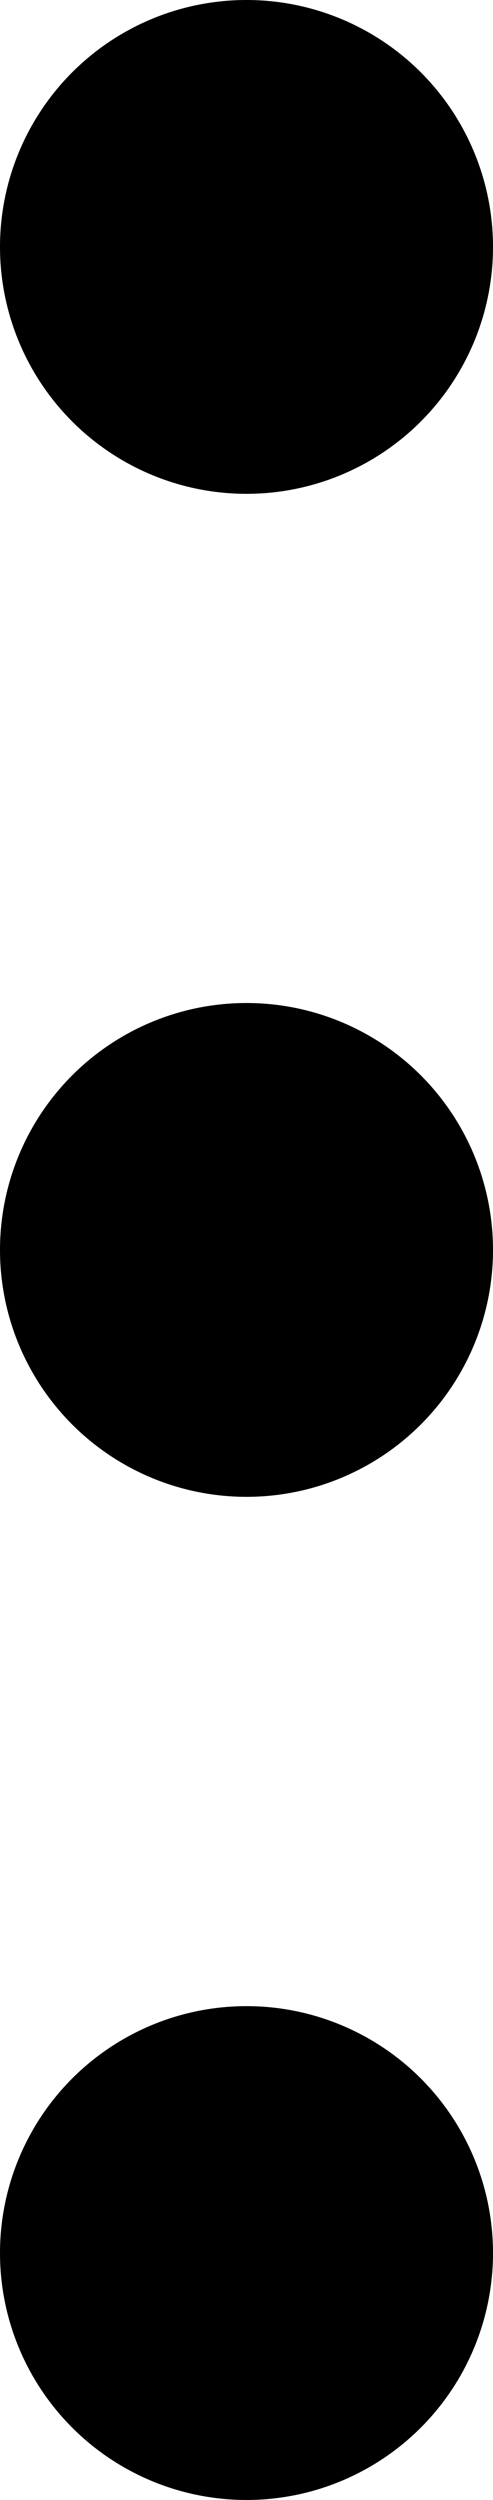 <svg xmlns="http://www.w3.org/2000/svg" viewBox="0 0 41.86 211.91"><g id="Layer_2" data-name="Layer 2"><g id="Layer_1-2" data-name="Layer 1"><circle cx="20.93" cy="190.98" r="20.93"/><circle cx="20.93" cy="20.93" r="20.93"/><circle cx="20.93" cy="105.95" r="20.93"/></g></g></svg>